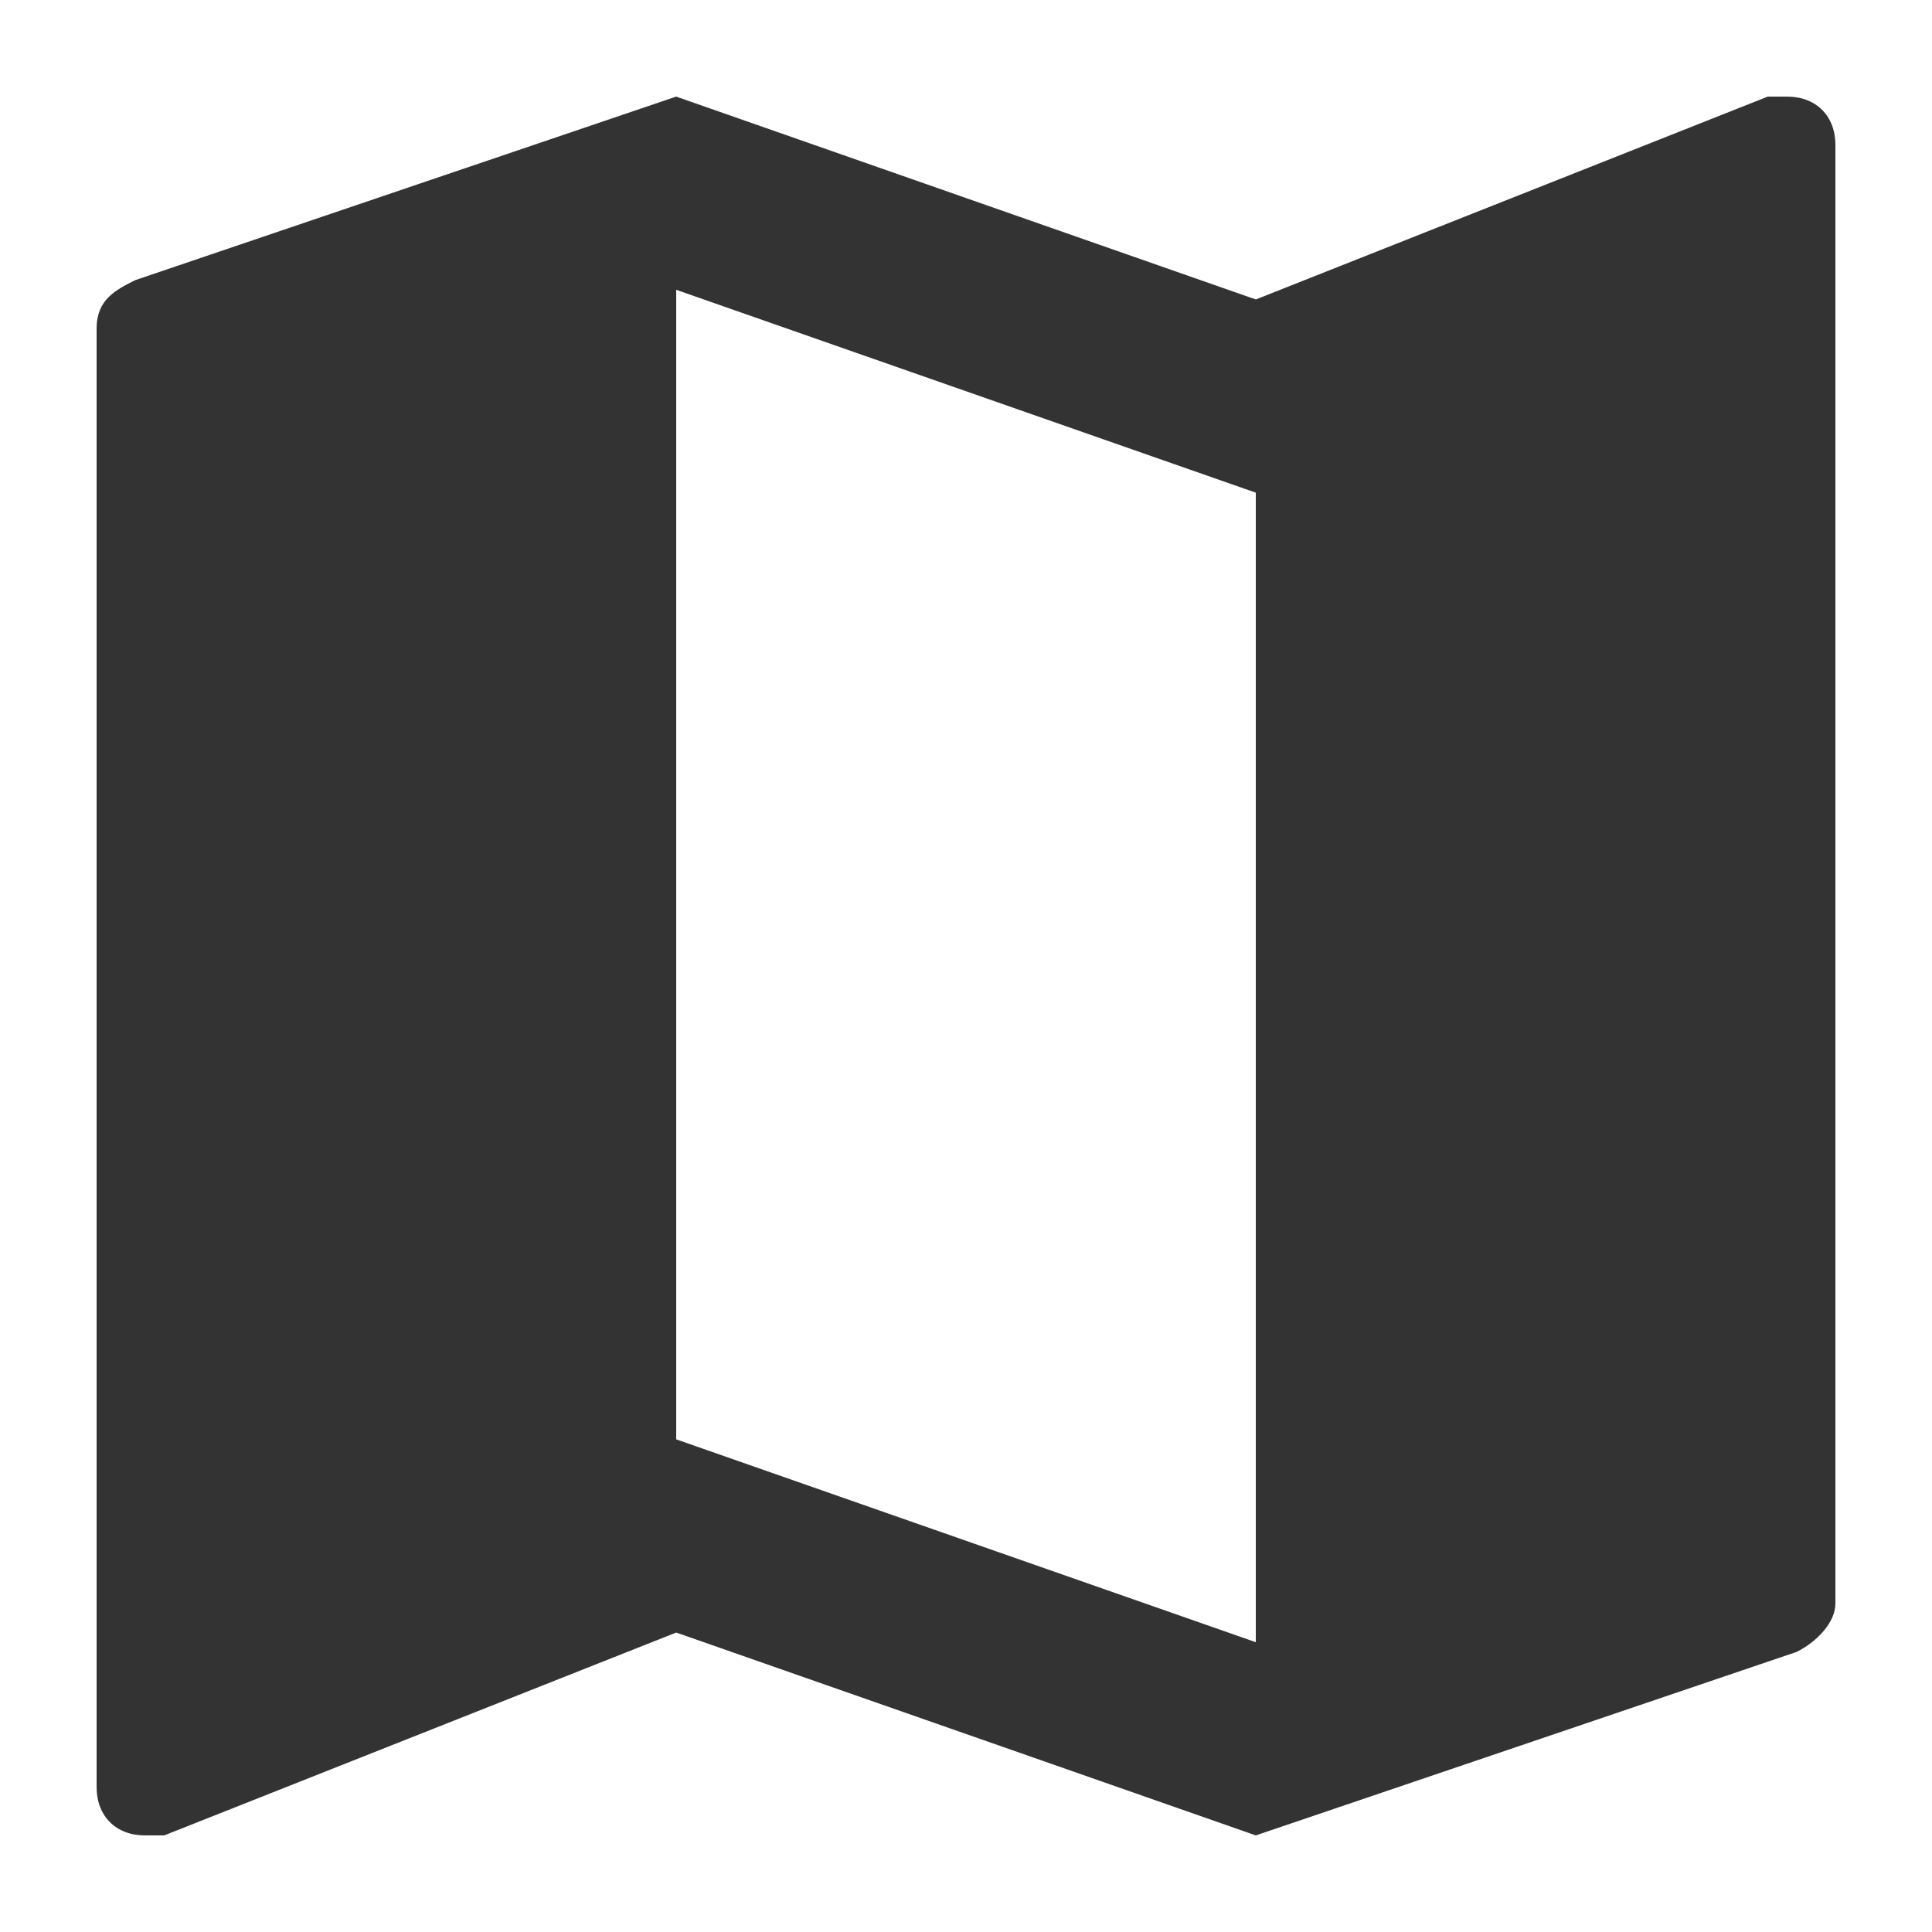<svg xmlns="http://www.w3.org/2000/svg" width="20" height="20" viewBox="0 0 20 20">
    <g fill="none" fill-rule="evenodd">
        <path d="M0 0h20v20H0z"/>
        <path fill="#333" d="M18.5 1h-.2L13 3.1 7 1 1.4 2.9c-.2.1-.4.2-.4.5v15.1c0 .3.2.5.5.5h.2L7 16.9l6 2.1 5.6-1.9c.2-.1.4-.3.4-.5V1.5c0-.3-.2-.5-.5-.5zM13 17l-6-2.1V3l6 2.1V17z"/>
    </g>
</svg>
